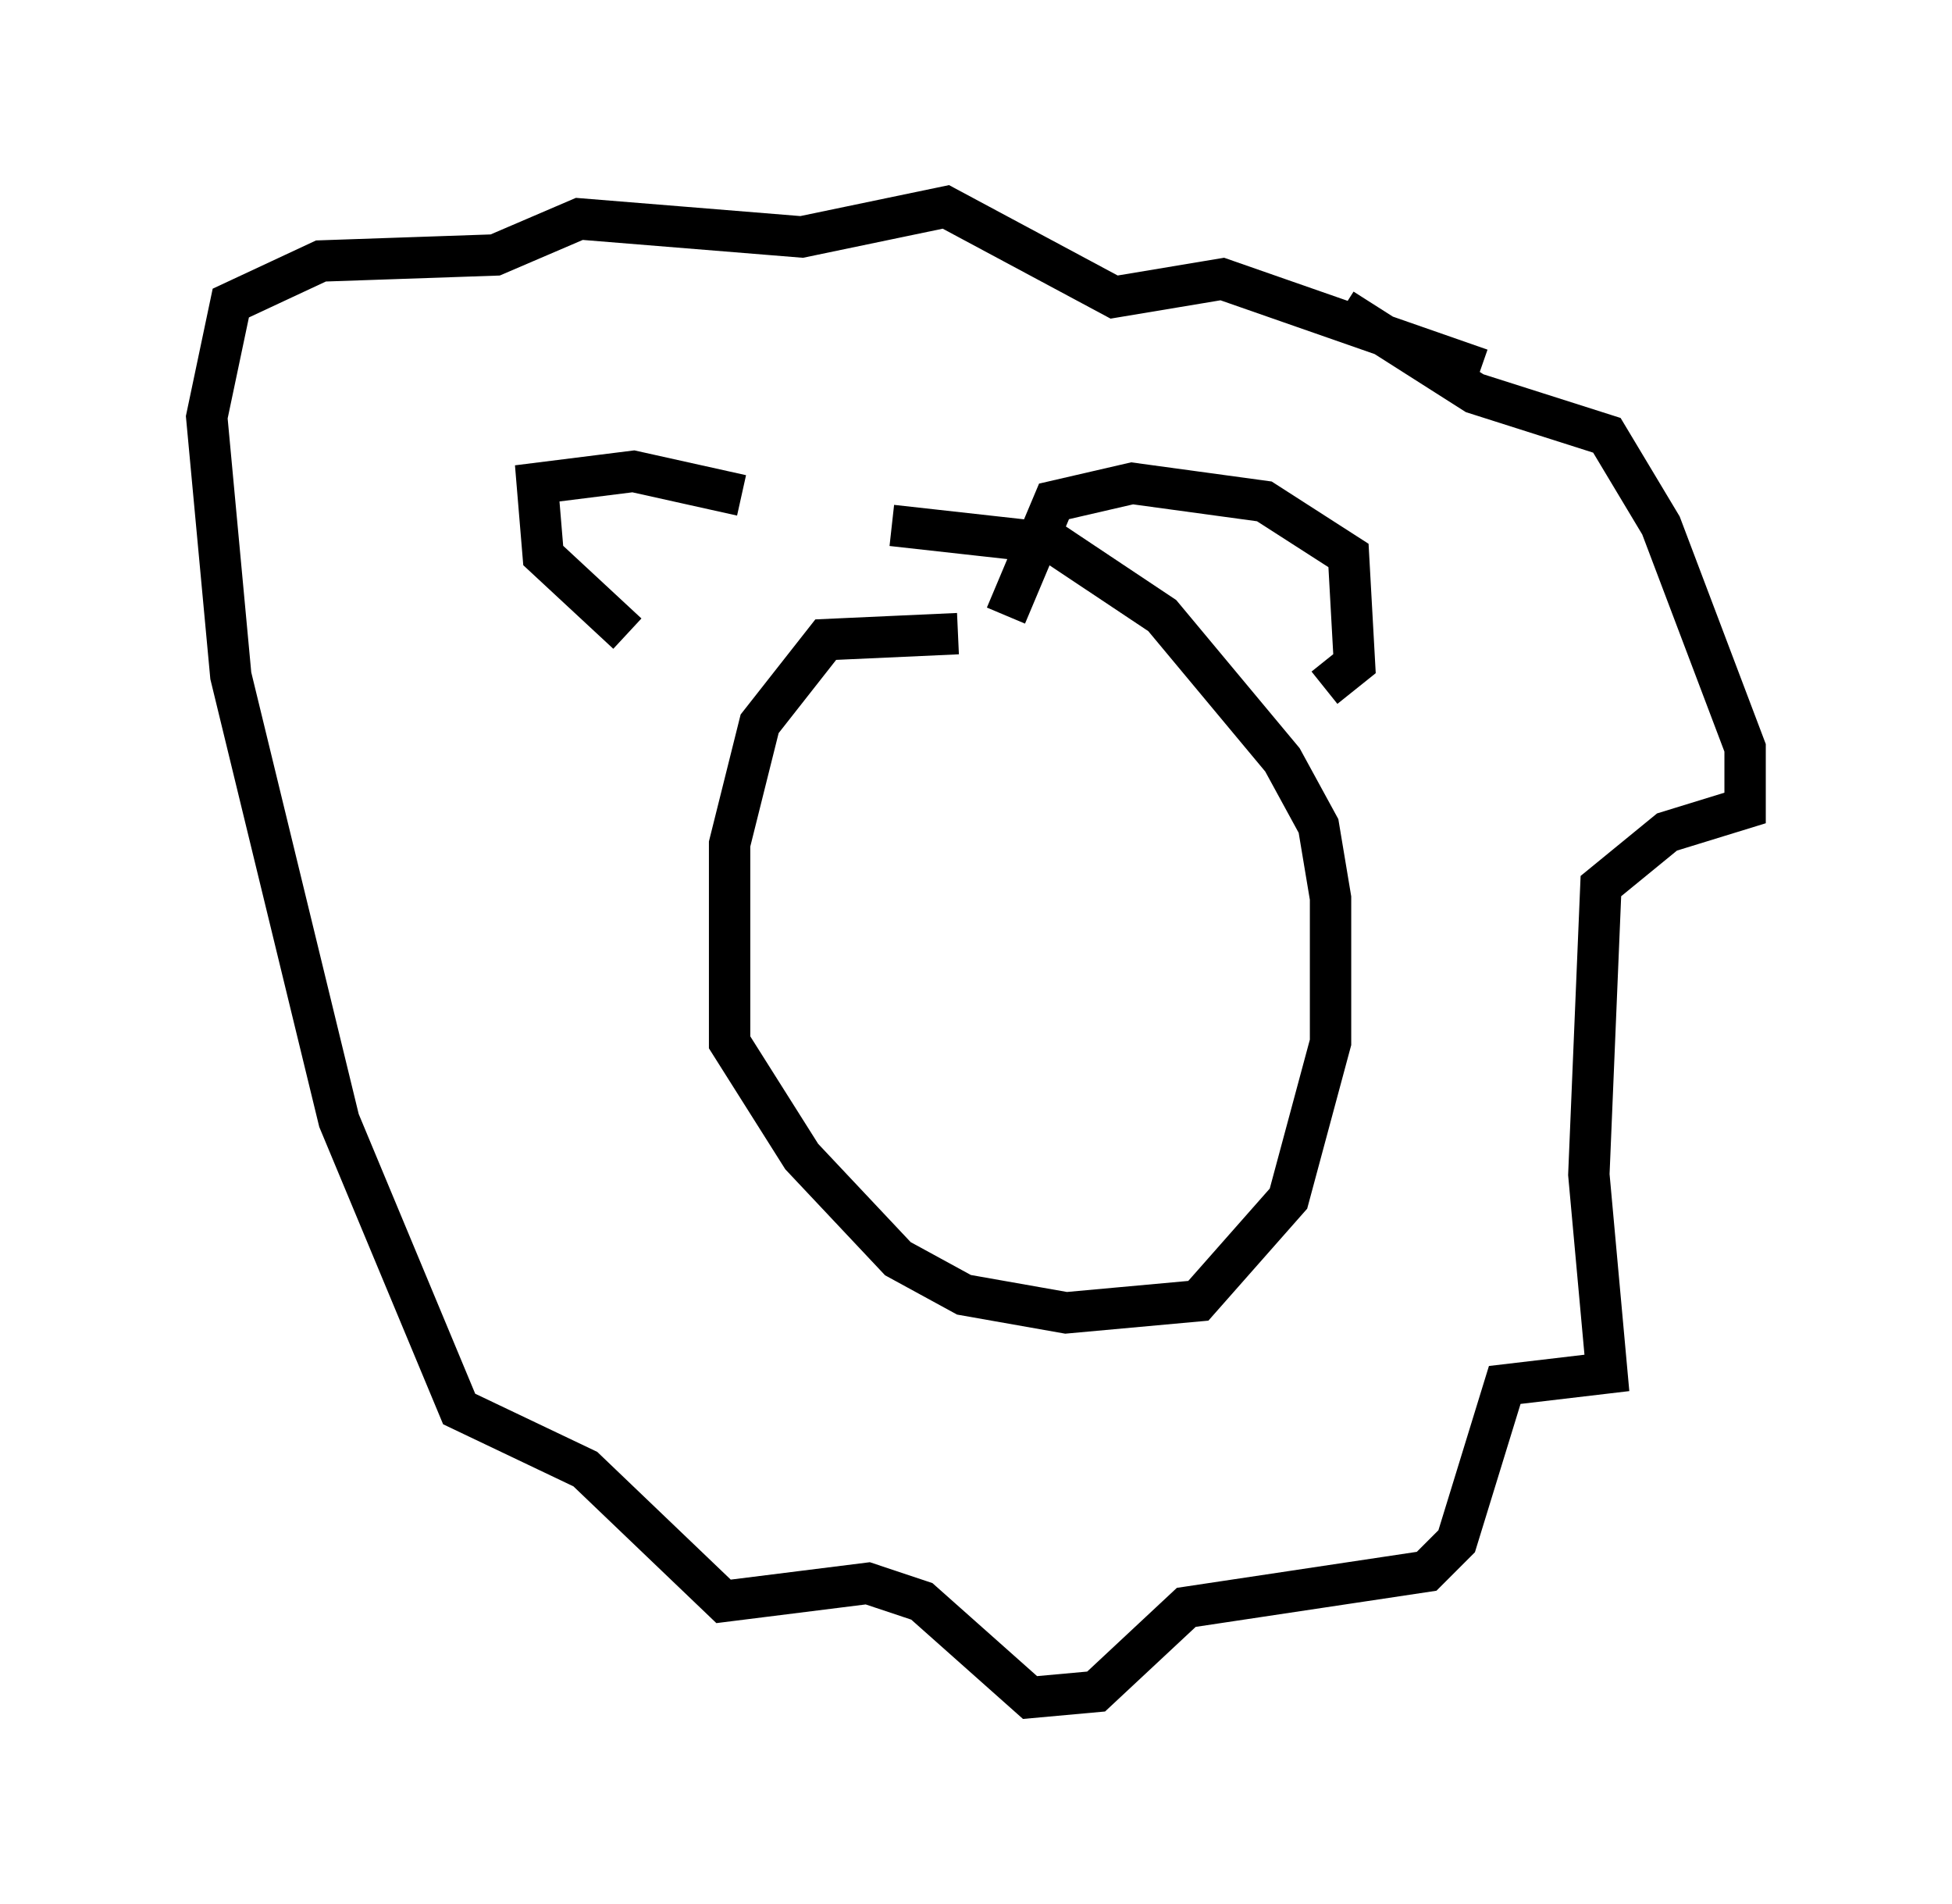 <?xml version="1.0" encoding="utf-8" ?>
<svg baseProfile="full" height="46.022" version="1.1" width="47.184" xmlns="http://www.w3.org/2000/svg" xmlns:ev="http://www.w3.org/2001/xml-events" xmlns:xlink="http://www.w3.org/1999/xlink"><defs /><rect fill="white" height="46.022" width="47.184" x="0" y="0" /><path d="M25.771, 16.039 m-2.615, -0.726 l-3.196, 0.145 -1.598, 2.034 l-0.726, 2.905 0.0, 4.793 l1.743, 2.76 2.324, 2.469 l1.598, 0.872 2.469, 0.436 l3.196, -0.291 2.179, -2.469 l1.017, -3.777 0.0, -3.486 l-0.291, -1.743 -0.872, -1.598 l-2.905, -3.486 -2.615, -1.743 l-3.922, -0.436 m10.458, 3.922 l0.726, -0.581 -0.145, -2.615 l-2.034, -1.307 -3.196, -0.436 l-1.888, 0.436 -1.162, 2.76 m-6.391, -2.905 l-2.615, -0.581 -2.324, 0.291 l0.145, 1.743 2.034, 1.888 m17.285, -7.844 l3.196, 2.034 3.196, 1.017 l1.307, 2.179 2.034, 5.374 l0.0, 1.453 -1.888, 0.581 l-1.598, 1.307 -0.291, 6.972 l0.436, 4.793 -2.469, 0.291 l-1.162, 3.777 -0.726, 0.726 l-5.81, 0.872 -2.179, 2.034 l-1.598, 0.145 -2.615, -2.324 l-1.307, -0.436 -3.486, 0.436 l-3.341, -3.196 -3.05, -1.453 l-2.905, -6.972 -2.615, -10.749 l-0.581, -6.246 0.581, -2.76 l2.179, -1.017 4.212, -0.145 l2.034, -0.872 5.374, 0.436 l3.486, -0.726 4.067, 2.179 l2.615, -0.436 6.246, 2.179 " fill="none" stroke="black" stroke-width="1" /></svg>